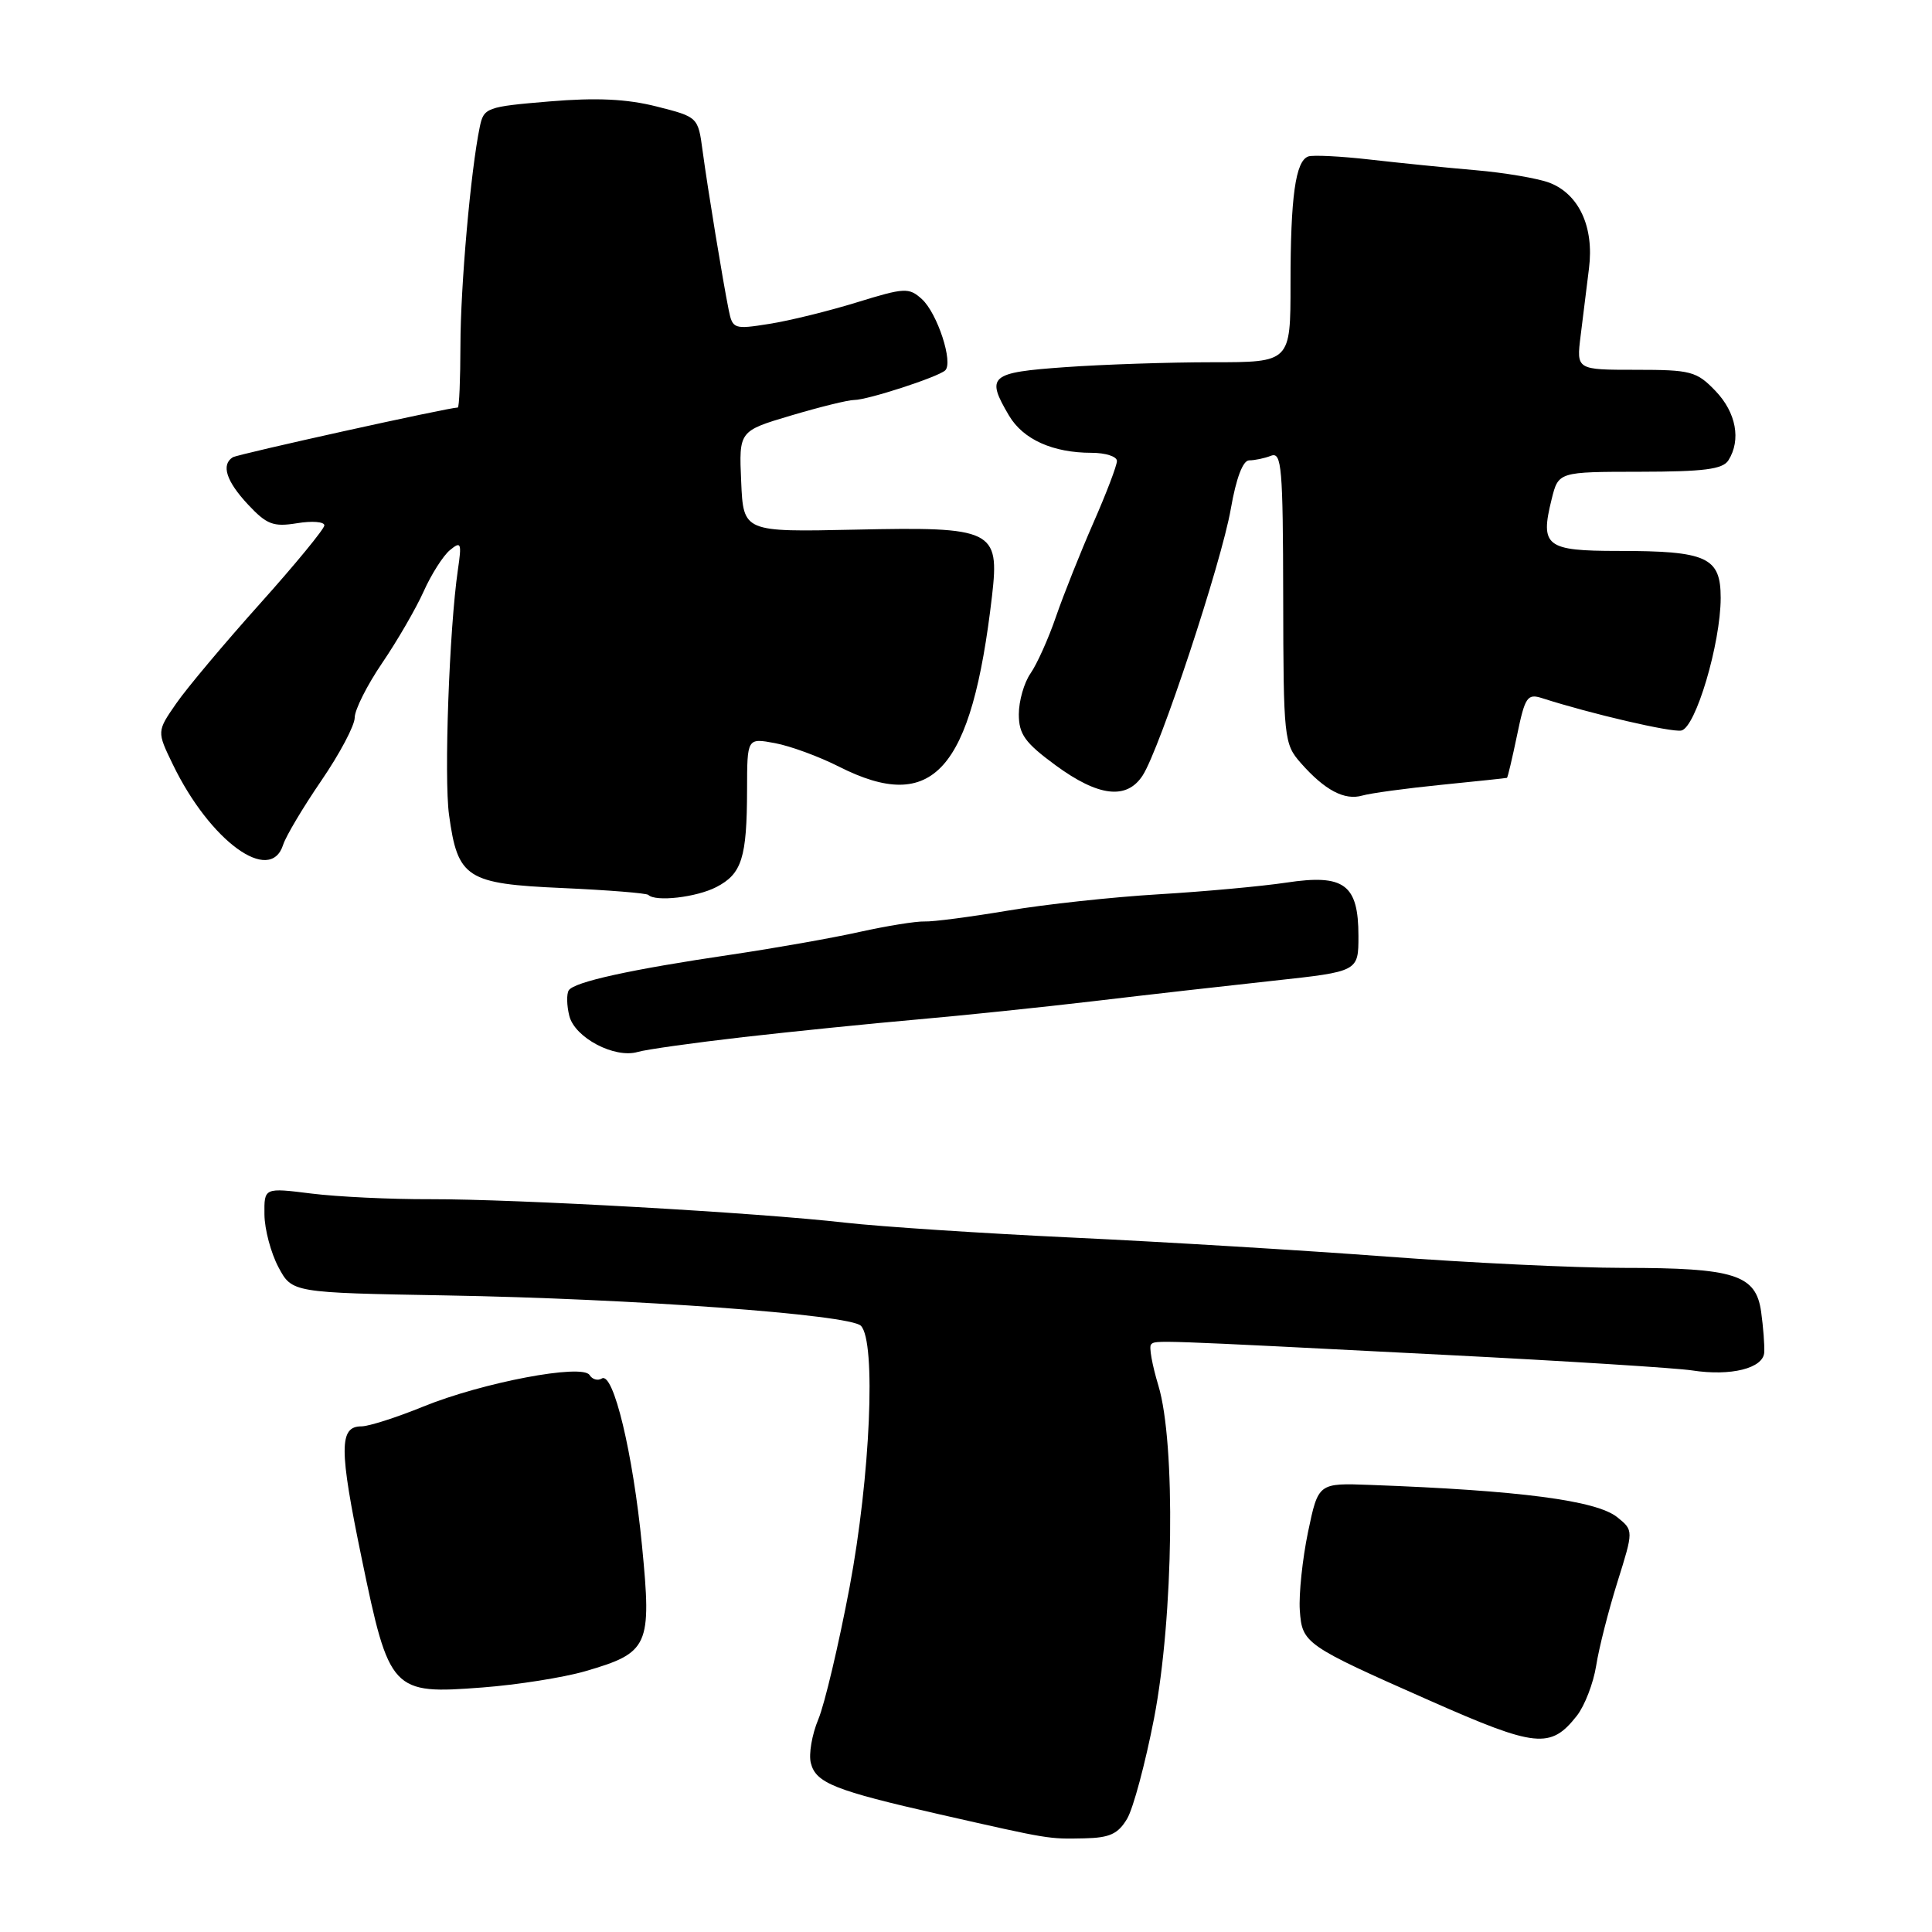 <?xml version="1.0" encoding="UTF-8" standalone="no"?>
<!DOCTYPE svg PUBLIC "-//W3C//DTD SVG 1.1//EN" "http://www.w3.org/Graphics/SVG/1.1/DTD/svg11.dtd" >
<svg xmlns="http://www.w3.org/2000/svg" xmlns:xlink="http://www.w3.org/1999/xlink" version="1.1" viewBox="0 0 256 256">
 <g >
 <path fill="currentColor"
d=" M 149.35 240.99 C 150.17 239.60 151.77 233.61 152.92 227.68 C 155.51 214.27 155.80 191.22 153.49 183.59 C 152.67 180.88 152.23 178.44 152.52 178.15 C 153.11 177.56 152.38 177.53 191.50 179.53 C 207.45 180.34 222.18 181.27 224.23 181.59 C 229.34 182.38 233.64 181.31 233.77 179.21 C 233.83 178.27 233.64 175.84 233.36 173.82 C 232.67 168.90 229.87 168.00 215.10 168.00 C 208.72 168.00 194.57 167.32 183.67 166.50 C 172.76 165.68 154.08 164.55 142.17 163.99 C 130.25 163.43 116.67 162.54 112.00 162.01 C 100.28 160.67 68.50 158.88 57.00 158.90 C 51.77 158.92 44.69 158.58 41.25 158.15 C 35.00 157.37 35.00 157.37 35.04 160.93 C 35.06 162.90 35.90 166.03 36.89 167.90 C 38.70 171.29 38.70 171.29 59.10 171.65 C 83.82 172.08 112.58 174.18 114.07 175.67 C 116.11 177.71 115.33 195.66 112.57 210.33 C 111.13 217.94 109.27 225.81 108.43 227.82 C 107.59 229.83 107.14 232.44 107.44 233.61 C 108.10 236.26 110.60 237.25 124.50 240.41 C 139.17 243.74 138.90 243.69 143.68 243.59 C 147.04 243.52 148.15 243.01 149.35 240.99 Z  M 208.94 227.35 C 209.98 226.02 211.13 223.04 211.50 220.72 C 211.86 218.40 213.13 213.42 214.31 209.65 C 216.46 202.79 216.46 202.79 214.31 201.05 C 211.56 198.82 201.39 197.49 181.59 196.76 C 174.68 196.50 174.68 196.50 173.32 203.00 C 172.58 206.57 172.09 211.24 172.23 213.36 C 172.54 217.78 172.86 218.00 189.50 225.36 C 203.55 231.57 205.46 231.77 208.94 227.35 Z  M 77.53 221.45 C 85.99 218.99 86.37 218.15 85.07 204.82 C 83.87 192.51 81.27 181.71 79.74 182.66 C 79.21 182.99 78.48 182.78 78.12 182.20 C 77.18 180.67 63.94 183.18 56.08 186.38 C 52.55 187.82 48.86 189.00 47.89 189.00 C 44.92 189.00 44.92 191.98 47.92 206.46 C 51.58 224.18 51.90 224.52 63.91 223.60 C 68.53 223.25 74.66 222.28 77.53 221.45 Z  M 98.50 137.42 C 105.10 136.67 115.45 135.62 121.50 135.09 C 127.55 134.56 138.12 133.46 145.00 132.65 C 151.88 131.83 162.56 130.62 168.75 129.95 C 180.00 128.73 180.00 128.73 180.00 124.02 C 180.00 117.18 178.11 115.79 170.45 116.95 C 167.18 117.44 159.55 118.14 153.50 118.50 C 147.45 118.86 138.45 119.83 133.50 120.67 C 128.55 121.50 123.60 122.15 122.50 122.10 C 121.40 122.06 117.54 122.68 113.92 123.48 C 110.30 124.29 102.65 125.64 96.92 126.49 C 83.55 128.46 76.05 130.11 75.36 131.23 C 75.06 131.71 75.09 133.24 75.44 134.62 C 76.17 137.51 81.44 140.28 84.50 139.39 C 85.60 139.06 91.90 138.18 98.50 137.42 Z  M 94.92 117.54 C 98.30 115.79 98.97 113.68 98.99 104.64 C 99.00 97.78 99.00 97.78 102.69 98.47 C 104.73 98.85 108.54 100.25 111.16 101.58 C 123.64 107.90 128.75 102.20 131.45 78.95 C 132.46 70.20 131.59 69.78 113.34 70.18 C 98.50 70.50 98.50 70.50 98.21 63.81 C 97.91 57.11 97.91 57.11 104.81 55.06 C 108.61 53.93 112.37 53.00 113.18 53.00 C 114.95 53.00 124.21 49.99 125.23 49.09 C 126.36 48.09 124.21 41.50 122.15 39.63 C 120.43 38.08 119.87 38.11 113.52 40.07 C 109.79 41.22 104.56 42.51 101.91 42.92 C 97.27 43.66 97.07 43.59 96.56 41.09 C 95.78 37.22 93.79 25.12 93.10 20.00 C 92.50 15.51 92.49 15.50 87.00 14.11 C 83.05 13.11 79.04 12.92 72.81 13.44 C 64.44 14.14 64.10 14.27 63.57 16.83 C 62.37 22.60 61.02 37.92 61.01 45.75 C 61.00 50.29 60.85 54.00 60.66 54.00 C 59.43 54.00 31.54 60.17 30.85 60.59 C 29.27 61.57 29.98 63.77 32.86 66.85 C 35.35 69.51 36.21 69.84 39.36 69.33 C 41.36 69.00 42.99 69.13 42.98 69.62 C 42.96 70.10 39.13 74.77 34.45 79.99 C 29.77 85.21 24.78 91.15 23.36 93.20 C 20.78 96.92 20.78 96.92 22.90 101.29 C 27.82 111.46 35.82 117.29 37.52 111.93 C 37.88 110.80 40.16 106.97 42.59 103.42 C 45.01 99.88 47.00 96.13 47.00 95.09 C 47.00 94.05 48.64 90.79 50.64 87.85 C 52.64 84.91 55.11 80.65 56.13 78.38 C 57.14 76.12 58.71 73.65 59.61 72.90 C 61.10 71.67 61.20 71.92 60.67 75.52 C 59.53 83.35 58.82 103.04 59.50 107.98 C 60.65 116.37 61.81 117.11 74.53 117.67 C 80.56 117.94 85.68 118.35 85.91 118.58 C 86.86 119.53 92.29 118.90 94.92 117.54 Z  M 191.00 103.99 C 195.68 103.52 199.58 103.11 199.68 103.07 C 199.78 103.03 200.38 100.48 201.02 97.41 C 202.07 92.33 202.38 91.88 204.34 92.51 C 210.85 94.60 221.44 97.06 222.78 96.80 C 224.68 96.43 227.99 85.27 228.00 79.23 C 228.00 73.83 226.20 73.00 214.40 73.00 C 204.84 73.00 204.05 72.39 205.60 66.15 C 206.50 62.52 206.50 62.52 217.29 62.51 C 225.78 62.50 228.27 62.18 229.02 61.00 C 230.73 58.30 230.05 54.66 227.31 51.80 C 224.81 49.20 224.07 49.00 216.75 49.00 C 208.88 49.00 208.88 49.00 209.44 44.50 C 209.75 42.02 210.25 38.00 210.55 35.55 C 211.24 30.07 209.22 25.71 205.30 24.21 C 203.76 23.63 199.35 22.88 195.50 22.55 C 191.65 22.22 185.35 21.58 181.50 21.14 C 177.65 20.70 173.99 20.52 173.36 20.73 C 171.66 21.32 171.00 26.07 171.00 37.62 C 171.00 48.00 171.00 48.00 160.65 48.00 C 154.96 48.00 146.19 48.29 141.15 48.65 C 131.14 49.36 130.60 49.82 133.70 55.07 C 135.57 58.23 139.50 60.00 144.65 60.00 C 146.49 60.00 148.00 60.49 148.00 61.08 C 148.00 61.68 146.60 65.36 144.88 69.27 C 143.17 73.18 140.94 78.77 139.93 81.69 C 138.93 84.62 137.40 88.01 136.55 89.23 C 135.70 90.45 135.00 92.88 135.00 94.64 C 135.00 97.30 135.81 98.42 139.88 101.41 C 145.55 105.57 149.30 106.01 151.41 102.75 C 153.69 99.23 161.85 74.55 163.09 67.42 C 163.80 63.35 164.69 61.00 165.52 61.00 C 166.24 61.00 167.55 60.73 168.42 60.39 C 169.83 59.85 170.00 61.91 170.03 79.14 C 170.06 97.88 170.14 98.58 172.36 101.10 C 175.54 104.71 178.15 106.09 180.50 105.42 C 181.60 105.10 186.32 104.46 191.00 103.99 Z "/>
</g>
</svg>